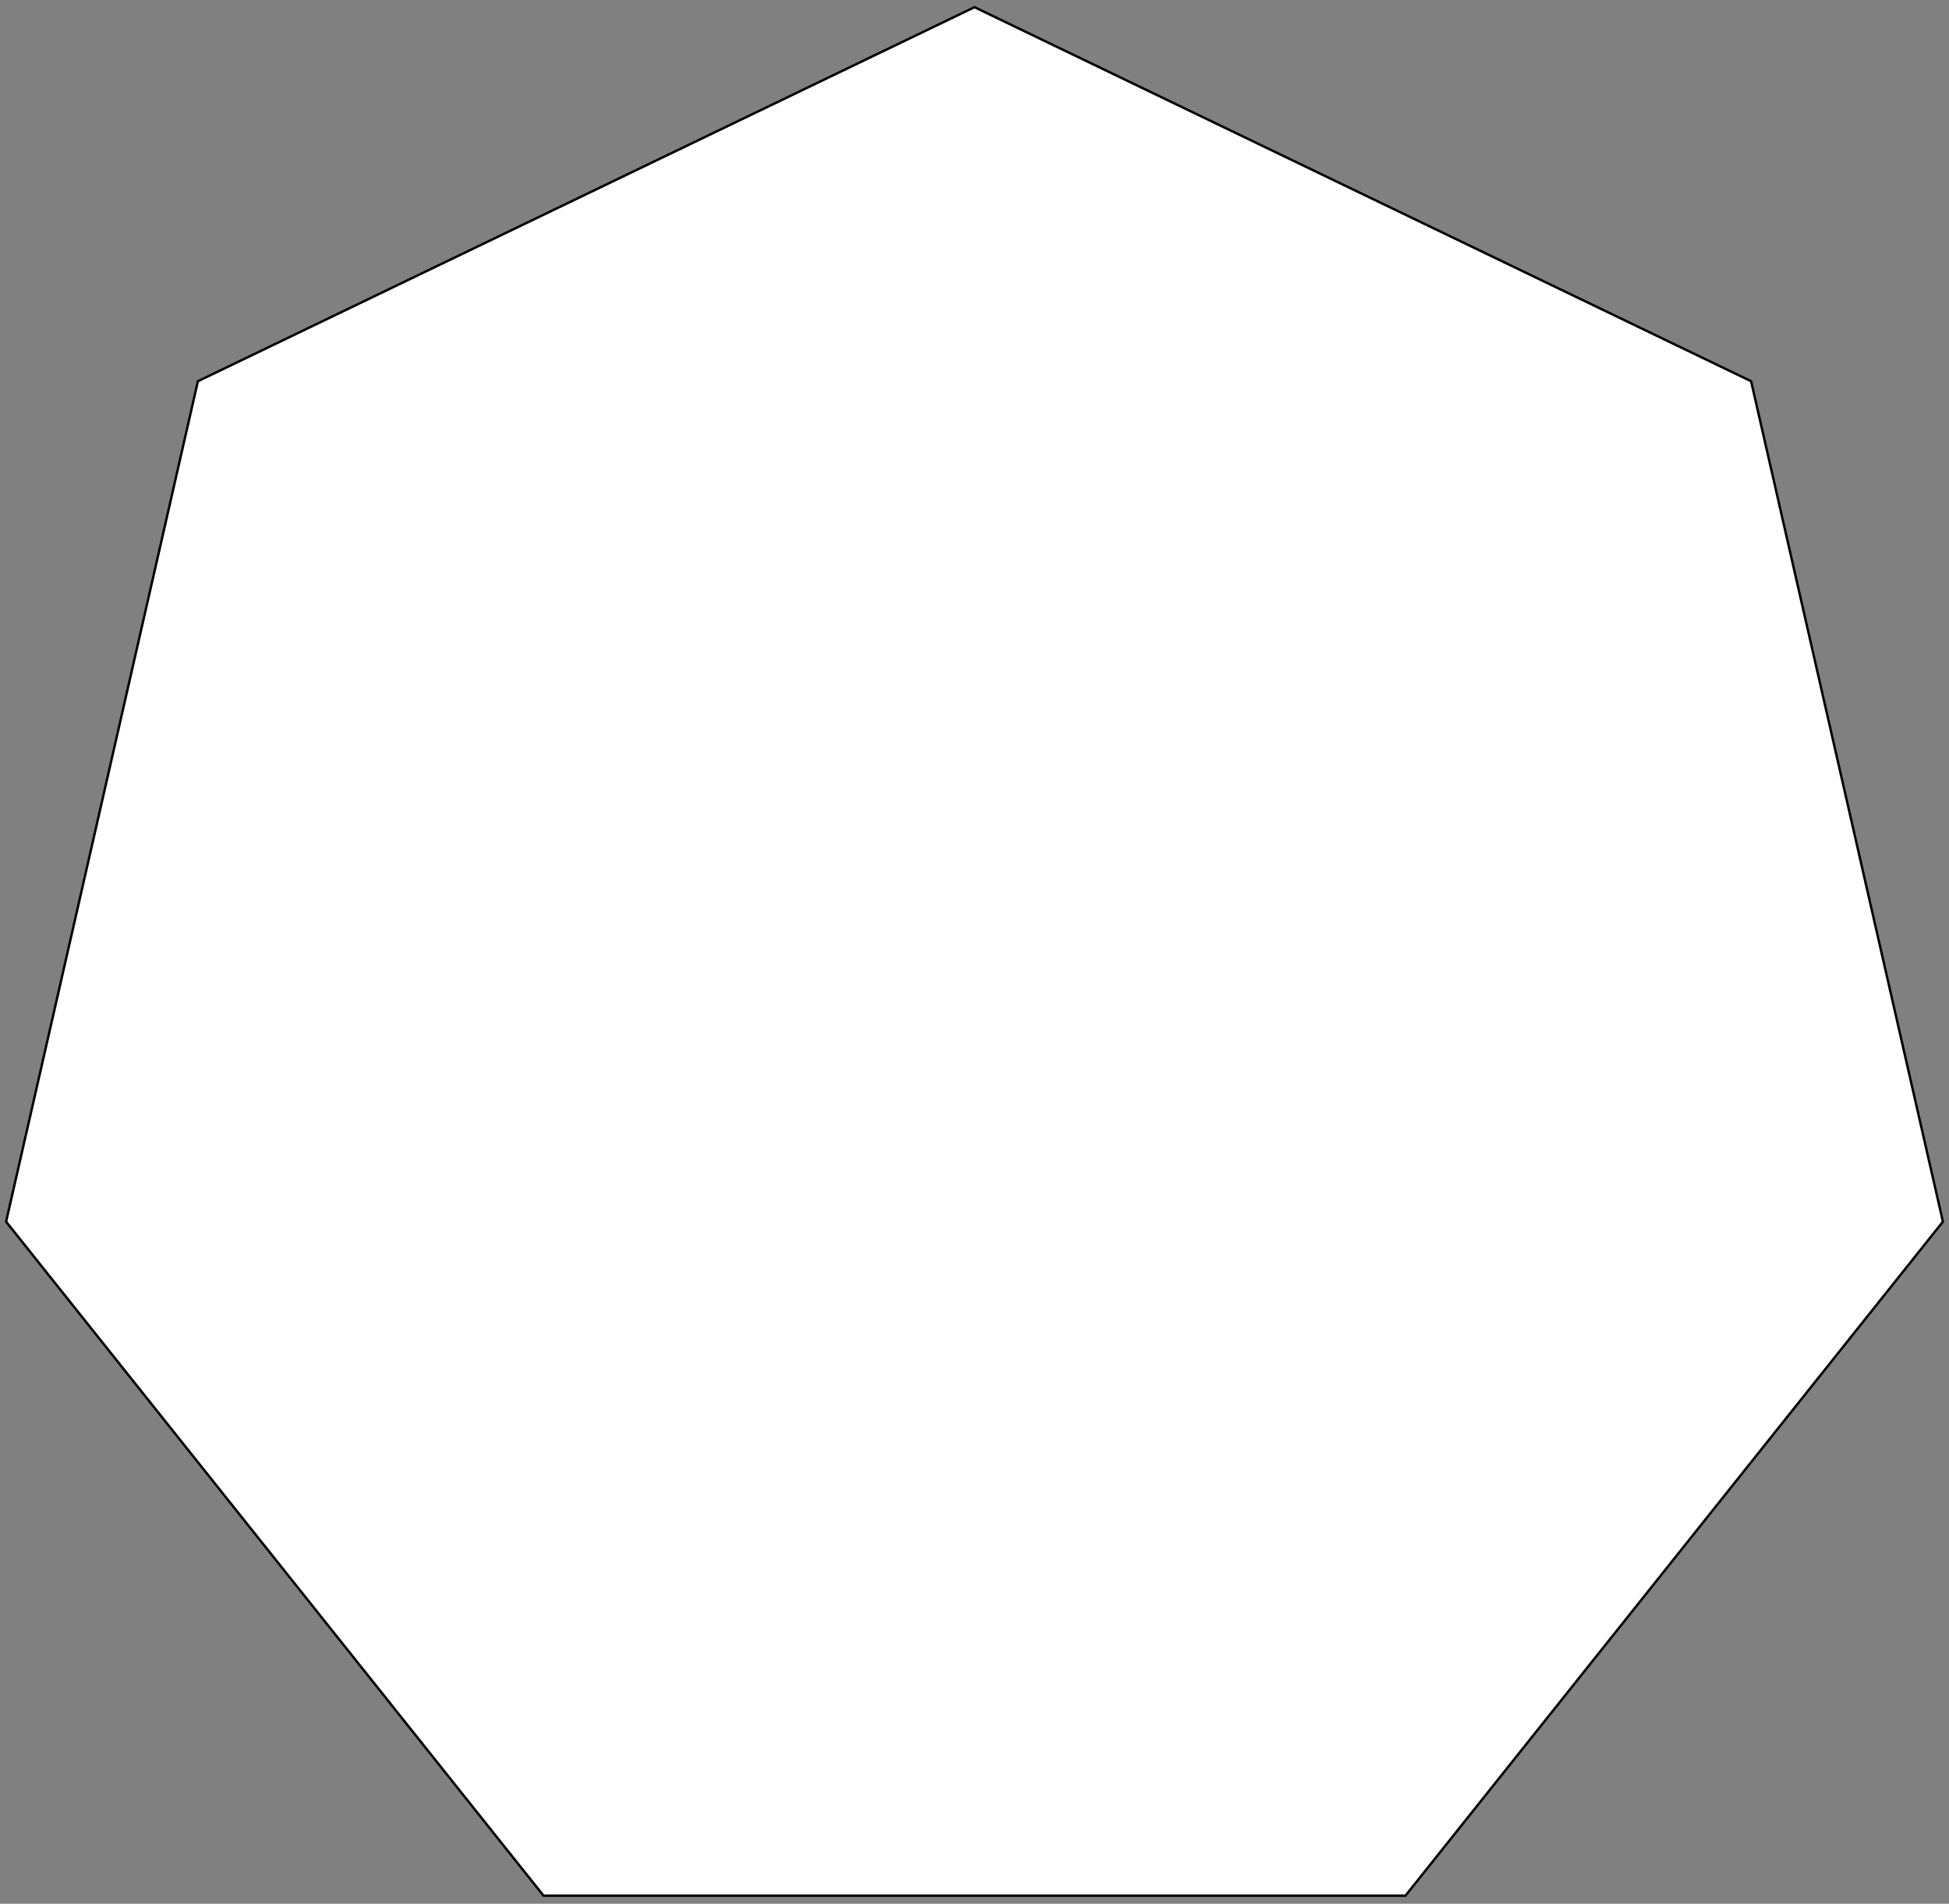 <svg xmlns="http://www.w3.org/2000/svg" viewBox="0 0 814 795">
    <rect x="0" y="0" width="814" height="795" fill="#808080" stroke="none"/>
    <polygon points="407,3 731.349,159.198 811.456,510.172 587,791.632 227,791.632 2.544,510.172 82.651,159.198" fill="white" vector-effect="non-scaling-stroke" stroke="black" stroke-width="1px"/>
</svg>